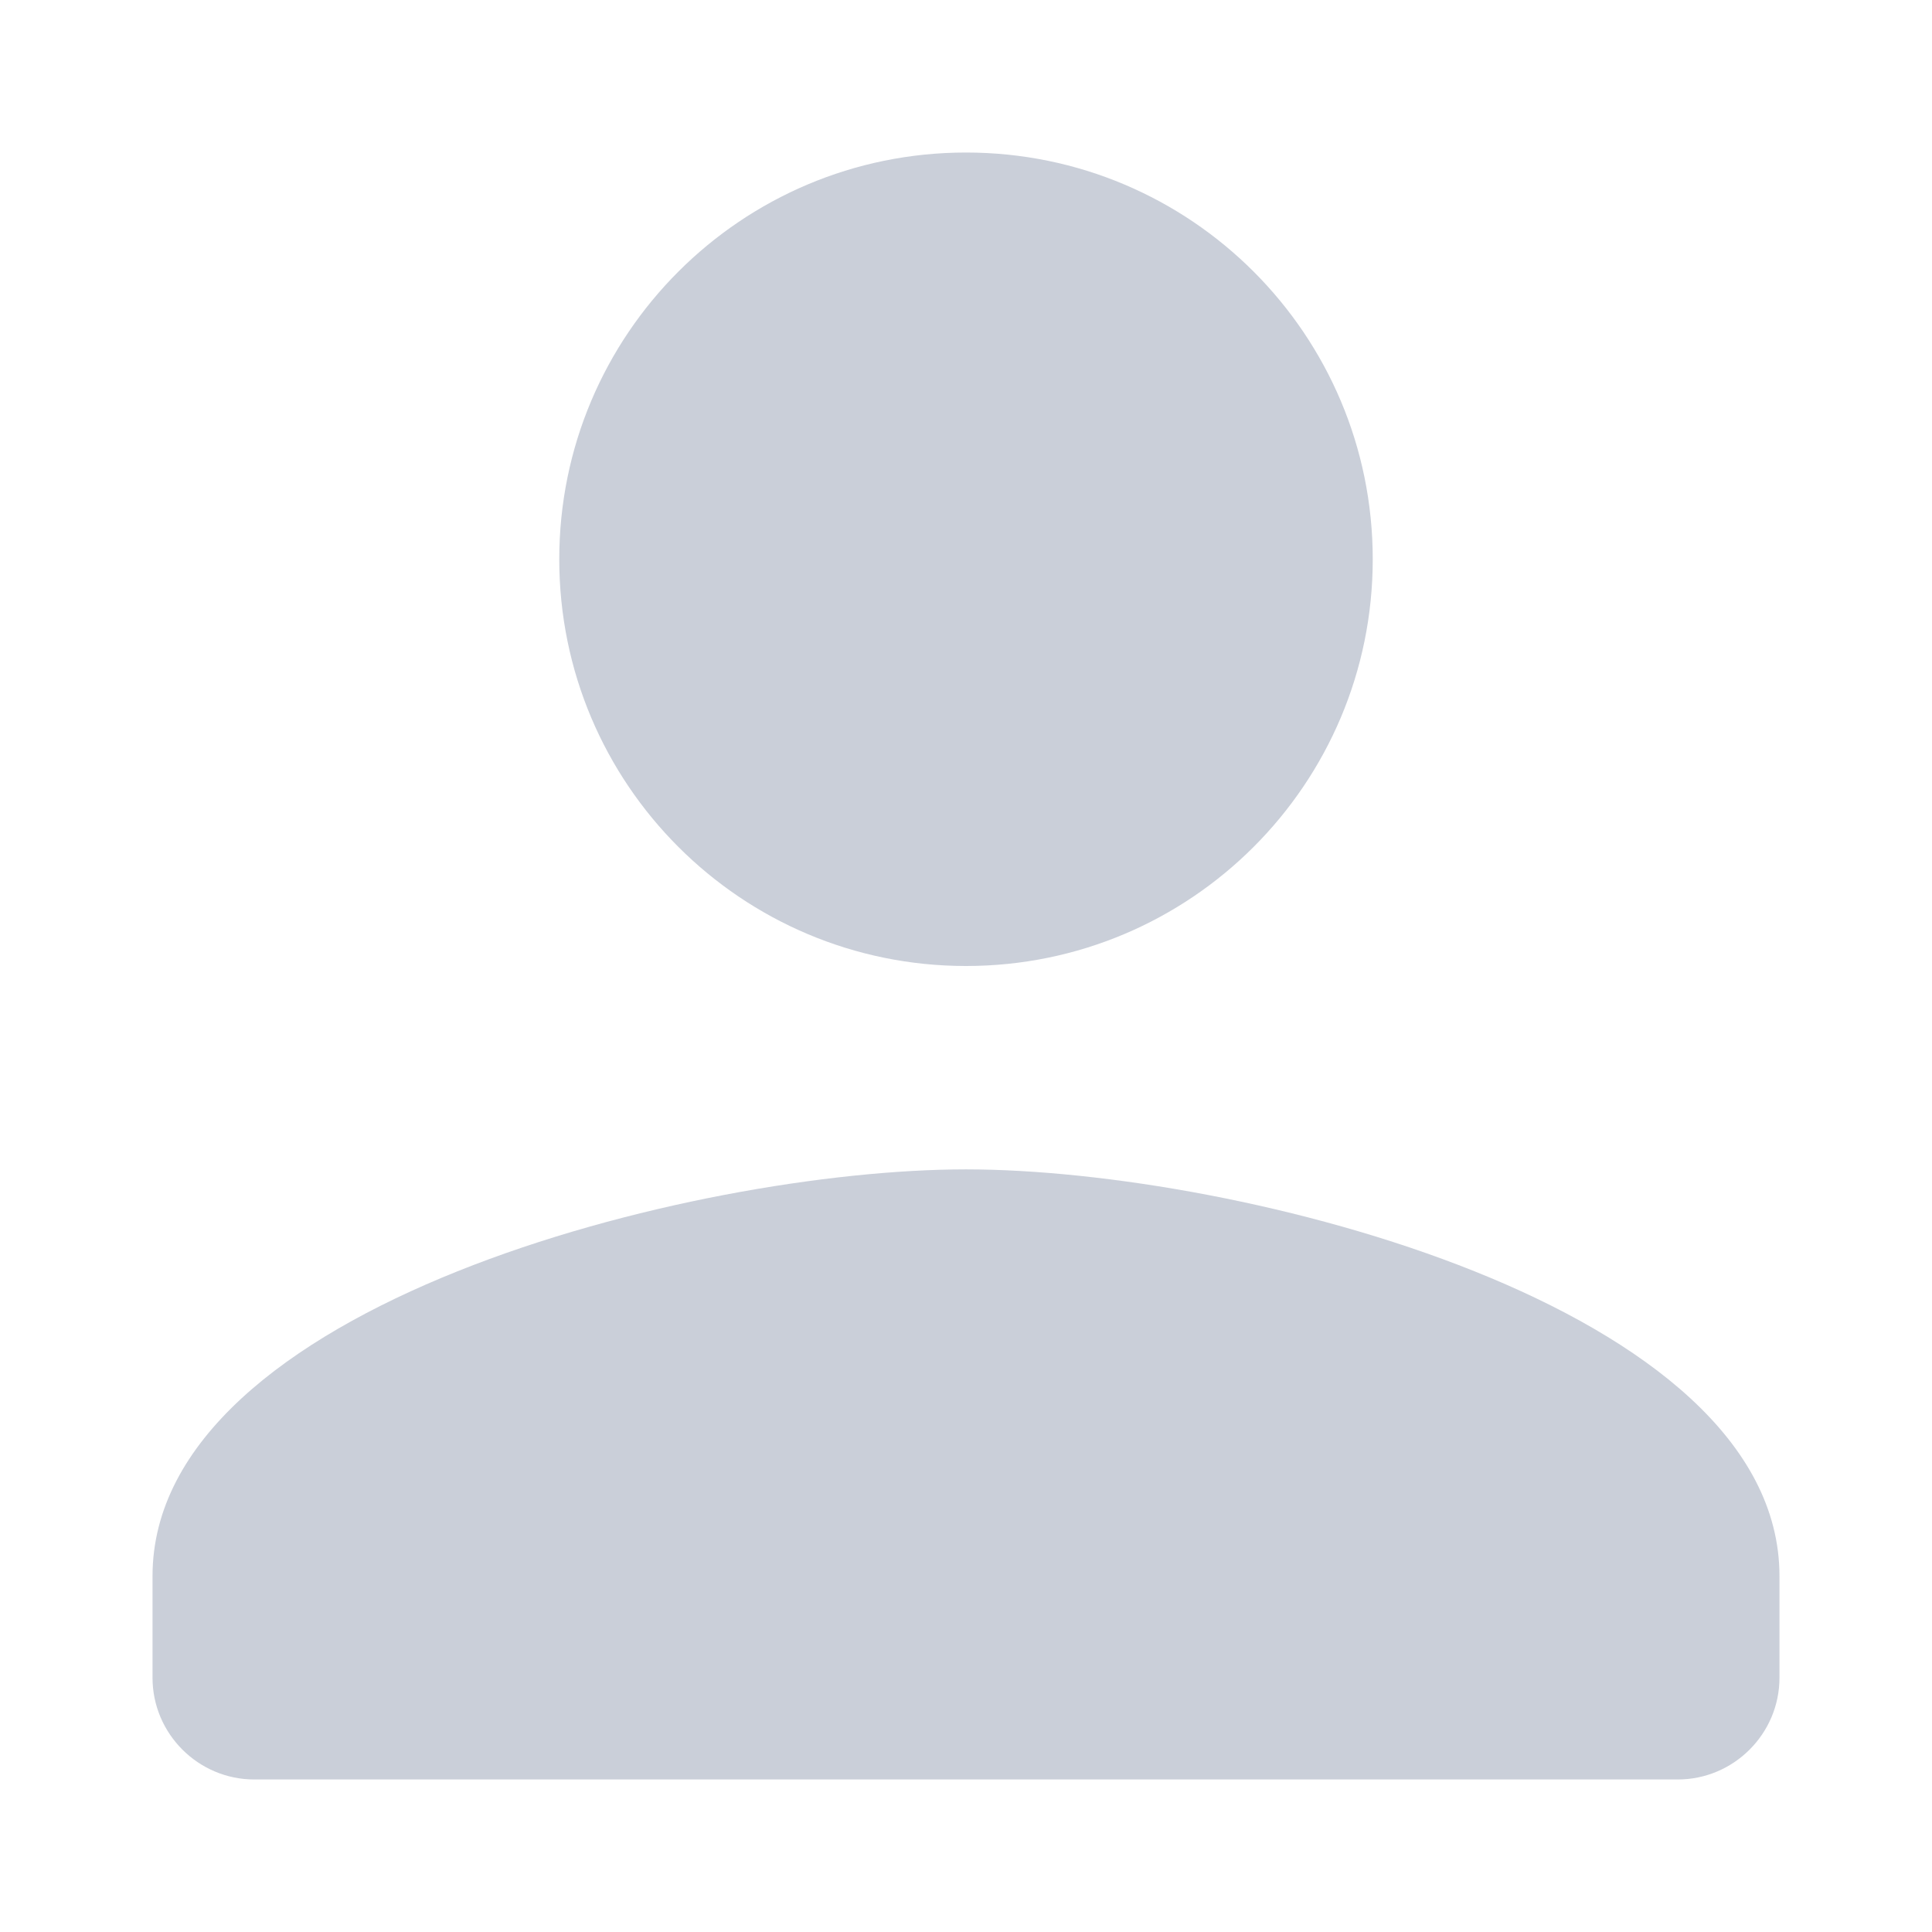 <?xml version="1.0" encoding="UTF-8"?>
<svg id="_레이어_1" data-name="레이어 1" xmlns="http://www.w3.org/2000/svg" viewBox="0 0 19 19">
  <defs>
    <style>
      .cls-1 {
        fill: #cacfd9;
      }
    </style>
  </defs>
  <path class="cls-1" d="m9.5,11.5c-2.67,0-8,1.34-8,4v1c0,.55.45,1,1,1h14c.55,0,1-.45,1-1v-1c0-2.66-5.33-4-8-4Zm0-2c2.21,0,4-1.79,4-4s-1.79-4-4-4-4,1.79-4,4,1.79,4,4,4Z"/>
</svg>